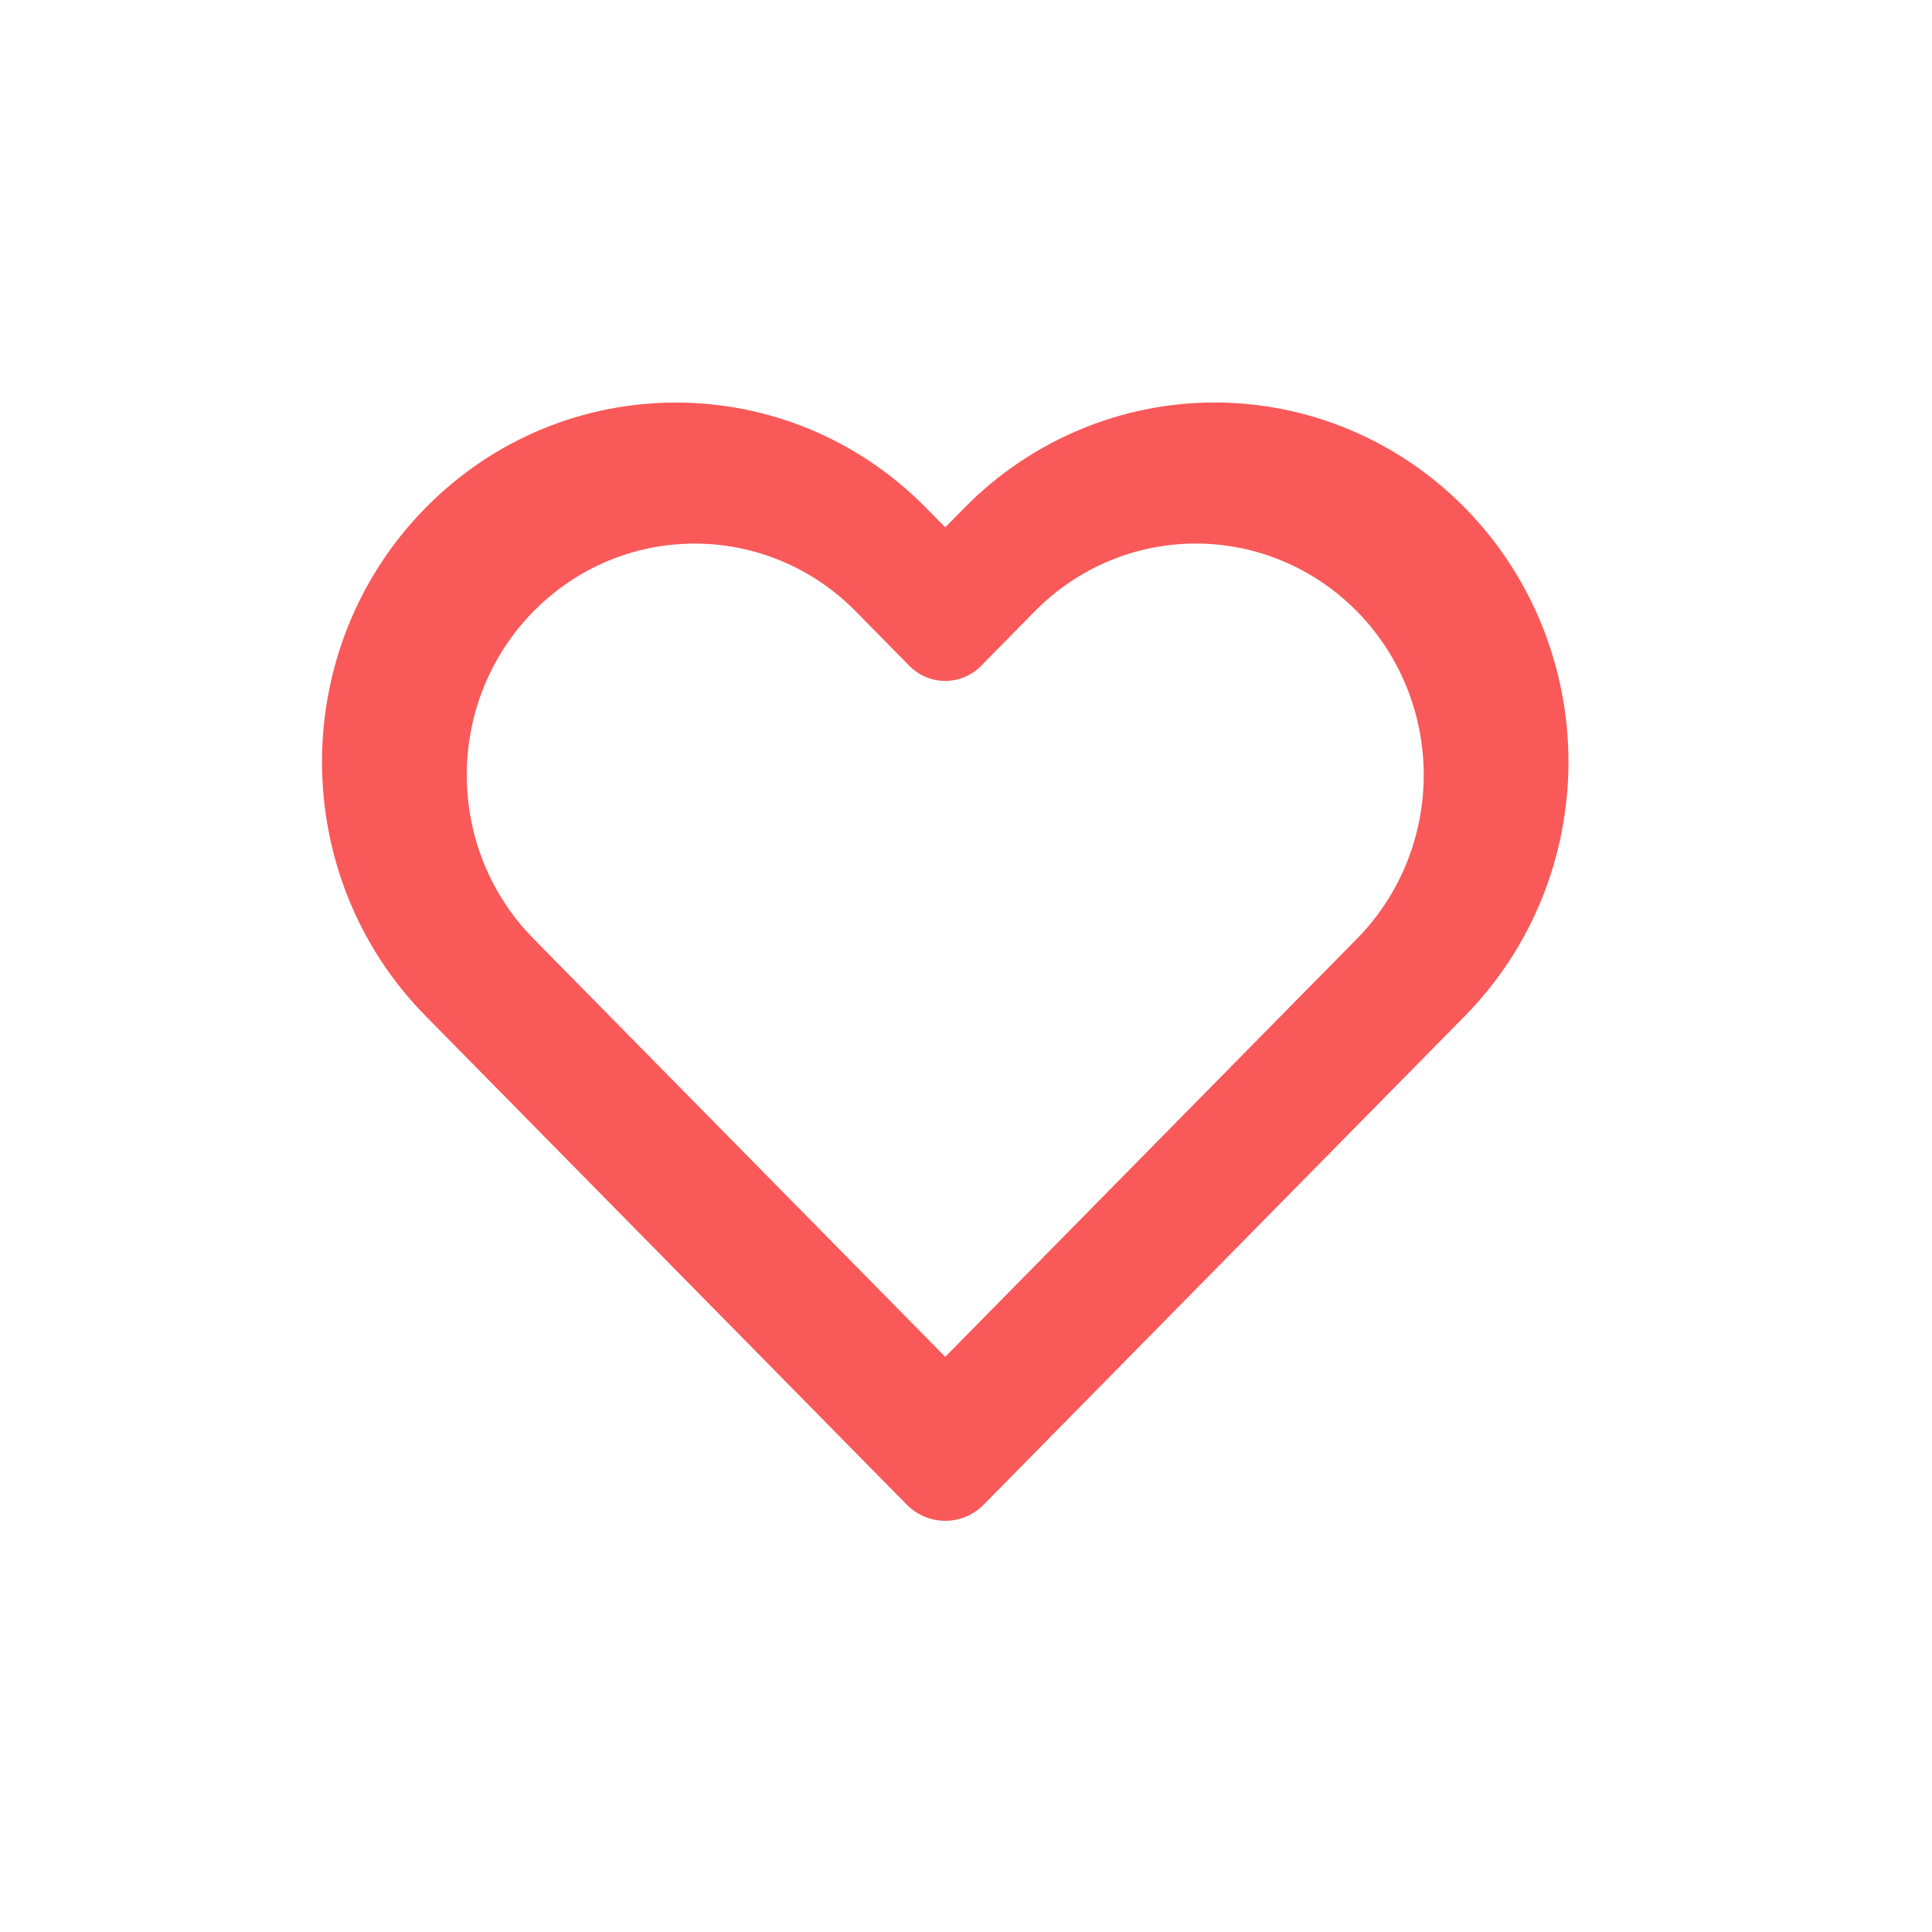 <?xml version="1.0" encoding="UTF-8"?>
<svg width="24px" height="24px" viewBox="0 0 24 24" version="1.1" xmlns="http://www.w3.org/2000/svg" xmlns:xlink="http://www.w3.org/1999/xlink">
    <!-- Generator: Sketch 48.2 (47327) - http://www.bohemiancoding.com/sketch -->
    <title>heart</title>
    <desc>Created with Sketch.</desc>
    <defs></defs>
    <g id="Page-1&amp;7_會員中心" stroke="none" stroke-width="1" fill="none" fill-rule="evenodd">
        <path d="M11.742,6.55 L11.981,6.308 C12.805,5.471 13.923,5 15.089,5 C16.255,5 17.373,5.471 18.197,6.308 C19.021,7.145 19.484,8.28 19.484,9.465 C19.484,10.649 19.021,11.784 18.197,12.621 L12.22,18.691 C11.956,18.959 11.528,18.959 11.264,18.691 L5.287,12.621 C3.571,10.878 3.571,8.051 5.287,6.308 C7.004,4.565 9.787,4.565 11.503,6.308 L11.742,6.55 Z M16.19,12.338 L16.857,11.661 C17.388,11.122 17.686,10.39 17.686,9.628 C17.686,8.865 17.388,8.134 16.857,7.595 C16.326,7.055 15.606,6.752 14.855,6.752 C14.104,6.752 13.384,7.055 12.853,7.595 L12.187,8.272 C11.941,8.521 11.543,8.521 11.297,8.272 L10.631,7.595 C9.525,6.472 7.733,6.472 6.627,7.595 C5.522,8.718 5.522,10.538 6.627,11.661 L11.742,16.855 L16.19,12.338 Z" id="heart" fill="#F95959" fill-rule="nonzero"></path>
    </g>
</svg>